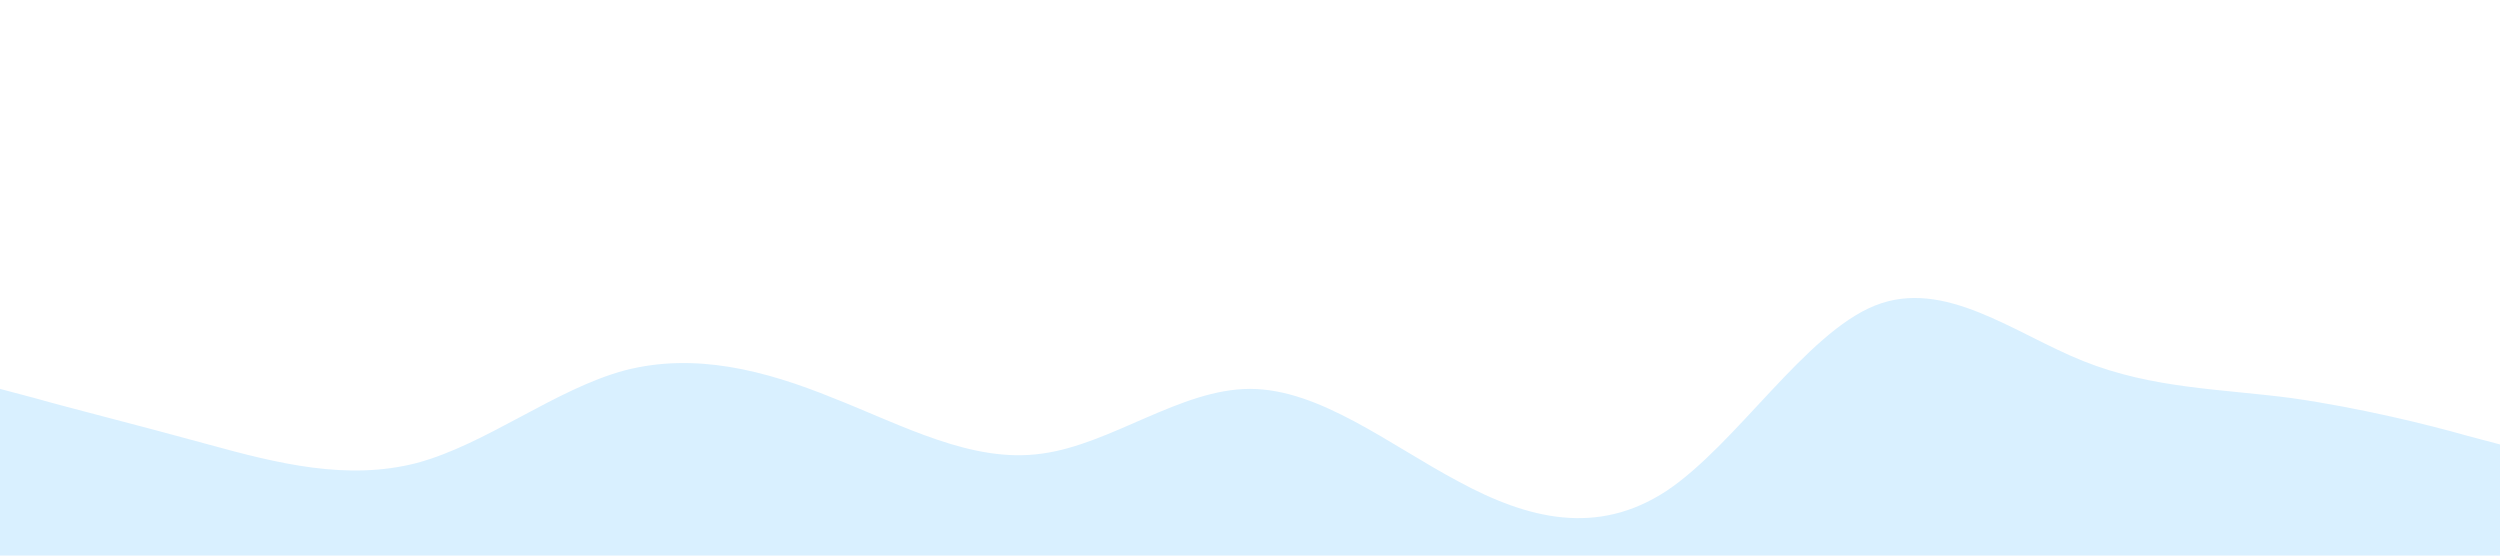 <?xml version="1.0" standalone="no"?><svg xmlns="http://www.w3.org/2000/svg" viewBox="0 0 1440 320"><path fill="#0099ff" fill-opacity="0.15" d="M0,224L20,229.3C40,235,80,245,120,256C160,267,200,277,240,266.7C280,256,320,224,360,213.3C400,203,440,213,480,229.3C520,245,560,267,600,261.3C640,256,680,224,720,224C760,224,800,256,840,277.3C880,299,920,309,960,282.7C1000,256,1040,192,1080,176C1120,160,1160,192,1200,208C1240,224,1280,224,1320,229.3C1360,235,1400,245,1420,250.7L1440,256L1440,320L1420,320C1400,320,1360,320,1320,320C1280,320,1240,320,1200,320C1160,320,1120,320,1080,320C1040,320,1000,320,960,320C920,320,880,320,840,320C800,320,760,320,720,320C680,320,640,320,600,320C560,320,520,320,480,320C440,320,400,320,360,320C320,320,280,320,240,320C200,320,160,320,120,320C80,320,40,320,20,320L0,320Z"></path></svg>
